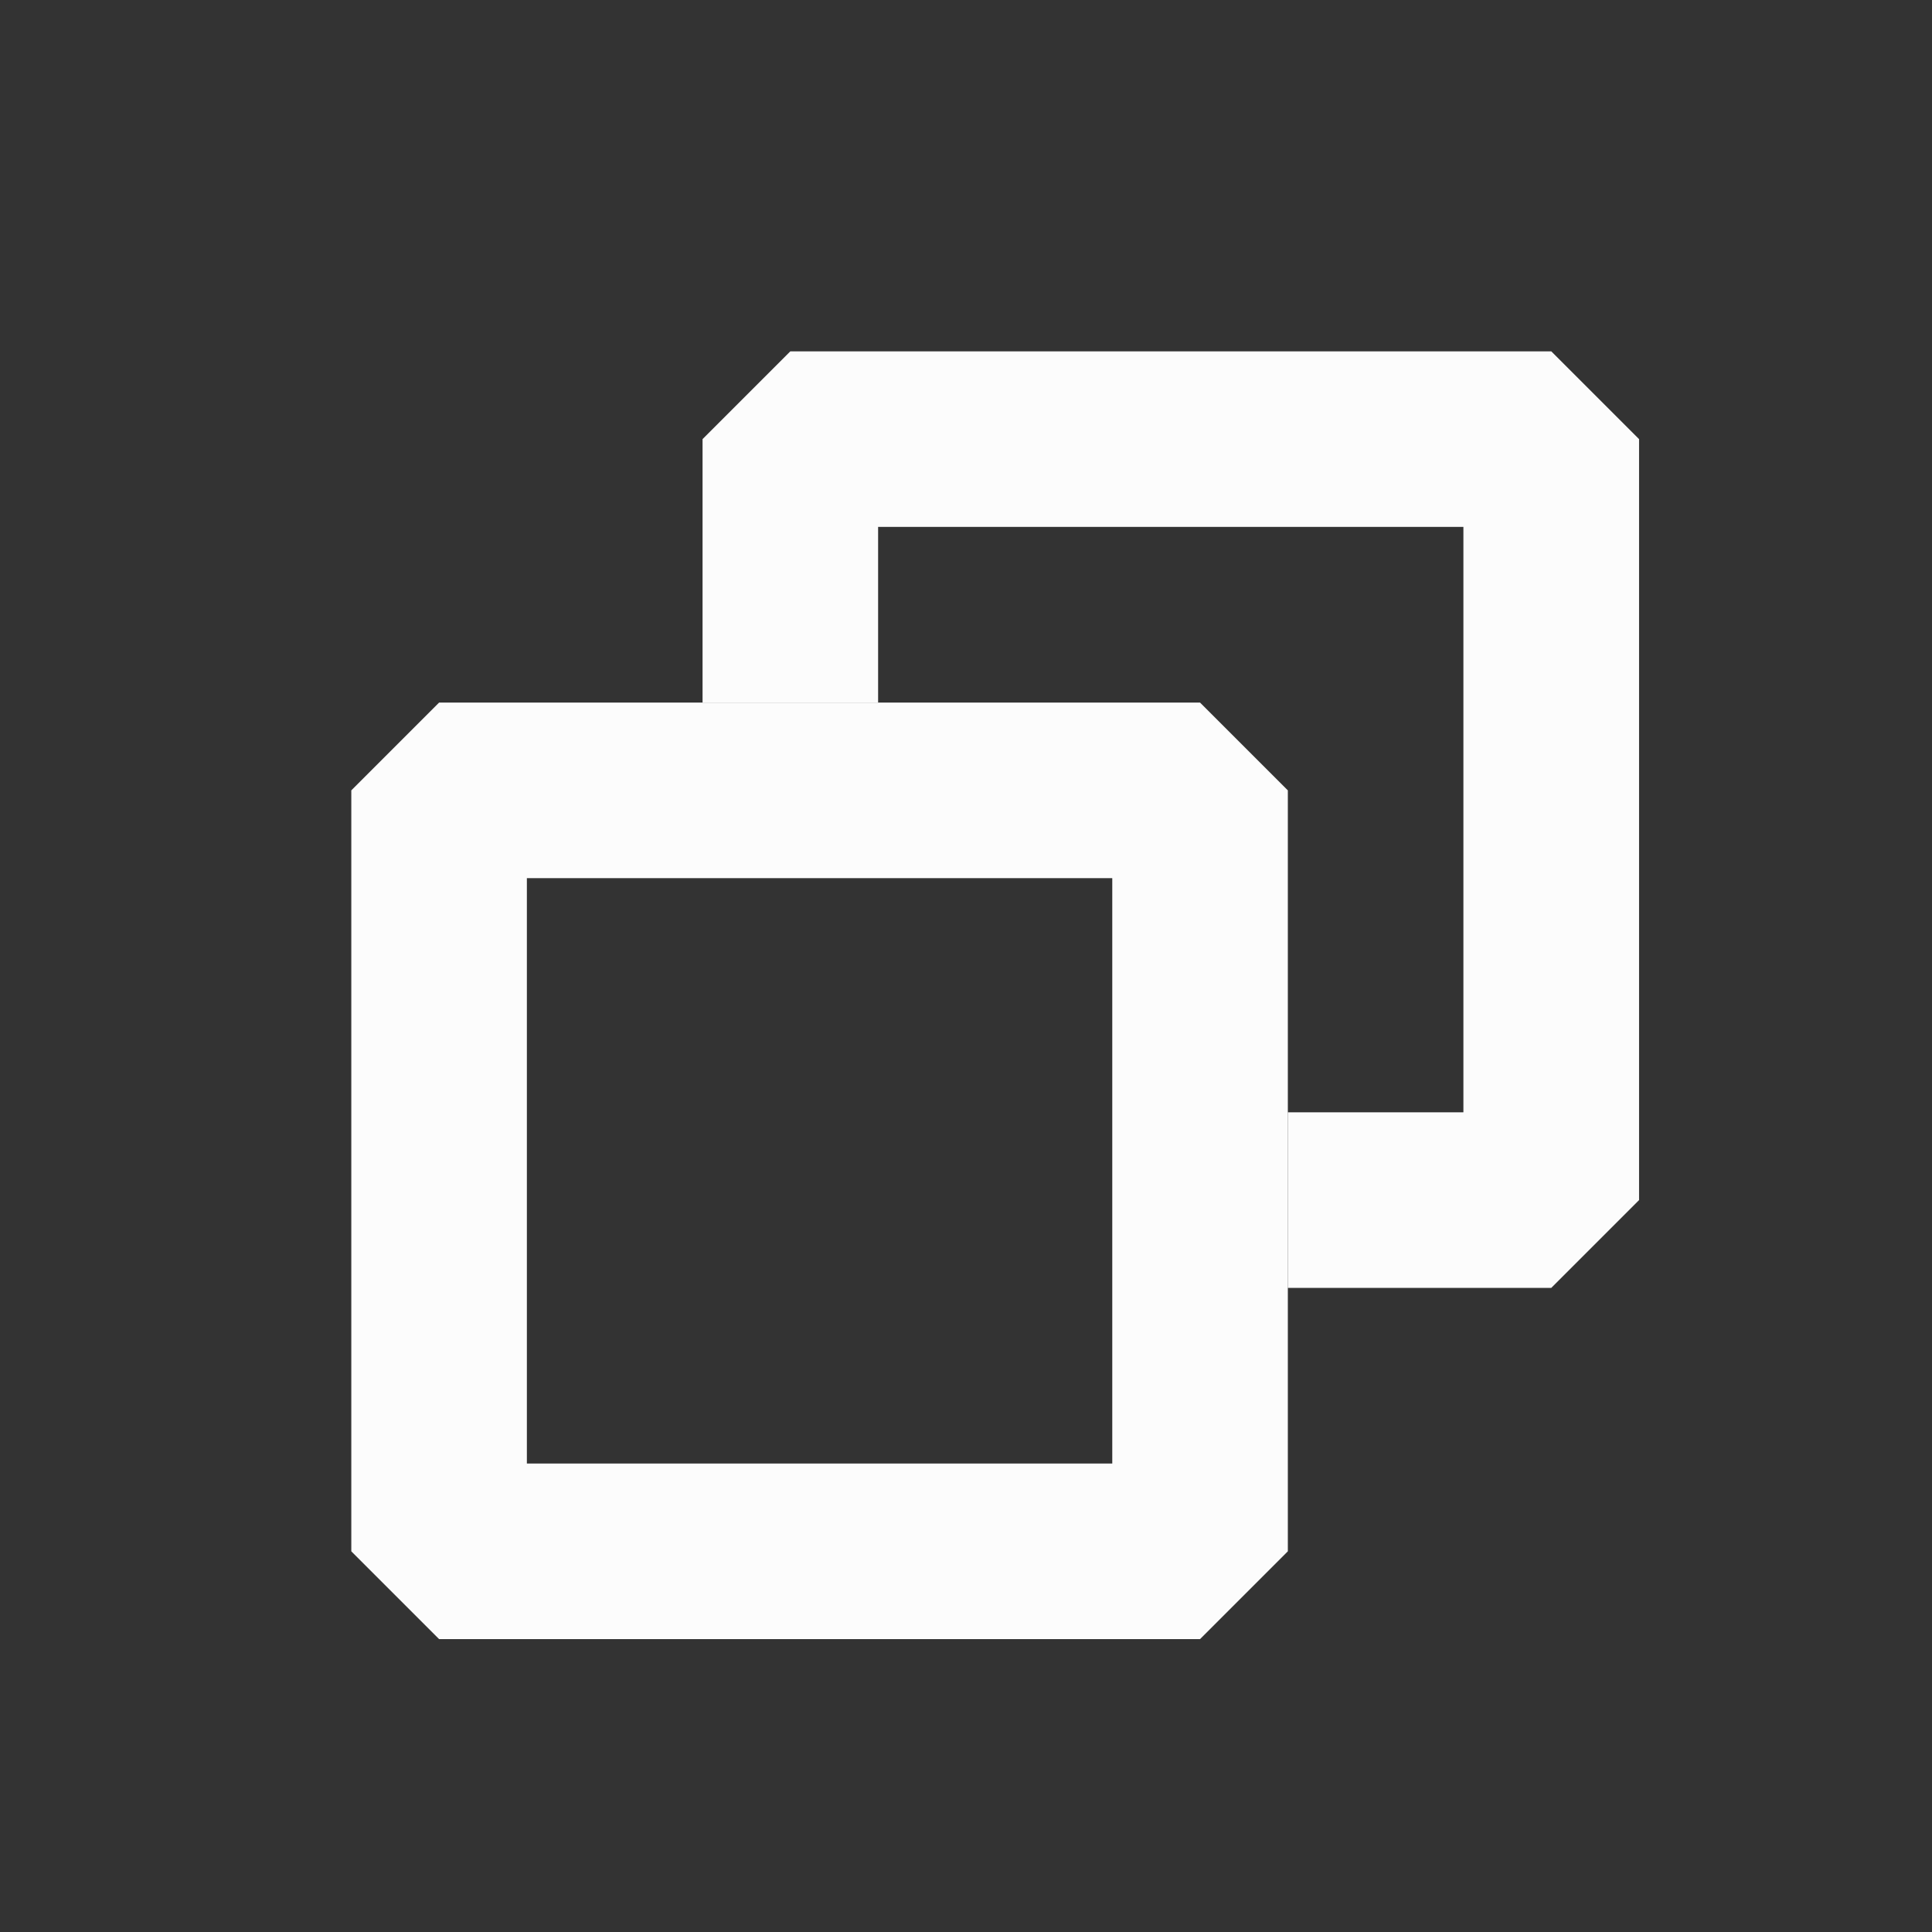 <?xml version='1.0' encoding='UTF-8' standalone='no'?>
<svg width="5.821mm" viewBox="0 0 33 33" baseProfile="tiny" xmlns="http://www.w3.org/2000/svg" xmlns:xlink="http://www.w3.org/1999/xlink" version="1.2" height="5.821mm">
    <rect x="0" y="0" width="33" height="33" fill="#333333" stroke="none"/>
    <style id="current-color-scheme" type="text/css">.ColorScheme-Text {color:#fcfcfc;}</style>
    <title>Qt SVG Document</title>
    <desc>Auto-generated by Klassy window decoration</desc>
    <defs/>
    <g stroke-linecap="square" fill-rule="evenodd" stroke-linejoin="bevel" stroke-width="1" fill="none" stroke="black">
        <g class="ColorScheme-Text" font-weight="400" font-family="Noto Sans" font-size="20" transform="matrix(1.833,0,0,1.833,7.5,13.5)" fill-opacity="1" fill="currentColor" font-style="normal" stroke="none">
            <path fill-rule="nonzero" vector-effect="none" d="M0,-0.818 L7.091,-0.818 L7.909,0 L7.909,7.091 L7.091,7.909 L0,7.909 L-0.818,7.091 L-0.818,0 L0,-0.818 M0.818,0 L0.818,7.091 L0,7.091 L0,6.273 L7.091,6.273 L7.091,7.091 L6.273,7.091 L6.273,0 L7.091,0 L7.091,0.818 L0,0.818 L0,0 L0.818,0"/>
        </g>
        <g class="ColorScheme-Text" font-weight="400" font-family="Noto Sans" font-size="20" transform="matrix(1.833,0,0,1.833,7.5,13.5)" fill-opacity="1" fill="currentColor" font-style="normal" stroke="none">
            <path fill-rule="nonzero" vector-effect="none" d="M2.455,-0.818 L2.455,-3.273 L3.273,-4.091 L10.364,-4.091 L11.182,-3.273 L11.182,3.818 L10.364,4.636 L7.909,4.636 L7.909,3 L10.364,3 L10.364,3.818 L9.545,3.818 L9.545,-3.273 L10.364,-3.273 L10.364,-2.455 L3.273,-2.455 L3.273,-3.273 L4.091,-3.273 L4.091,-0.818 L2.455,-0.818"/>
        </g>
    </g>
</svg>
